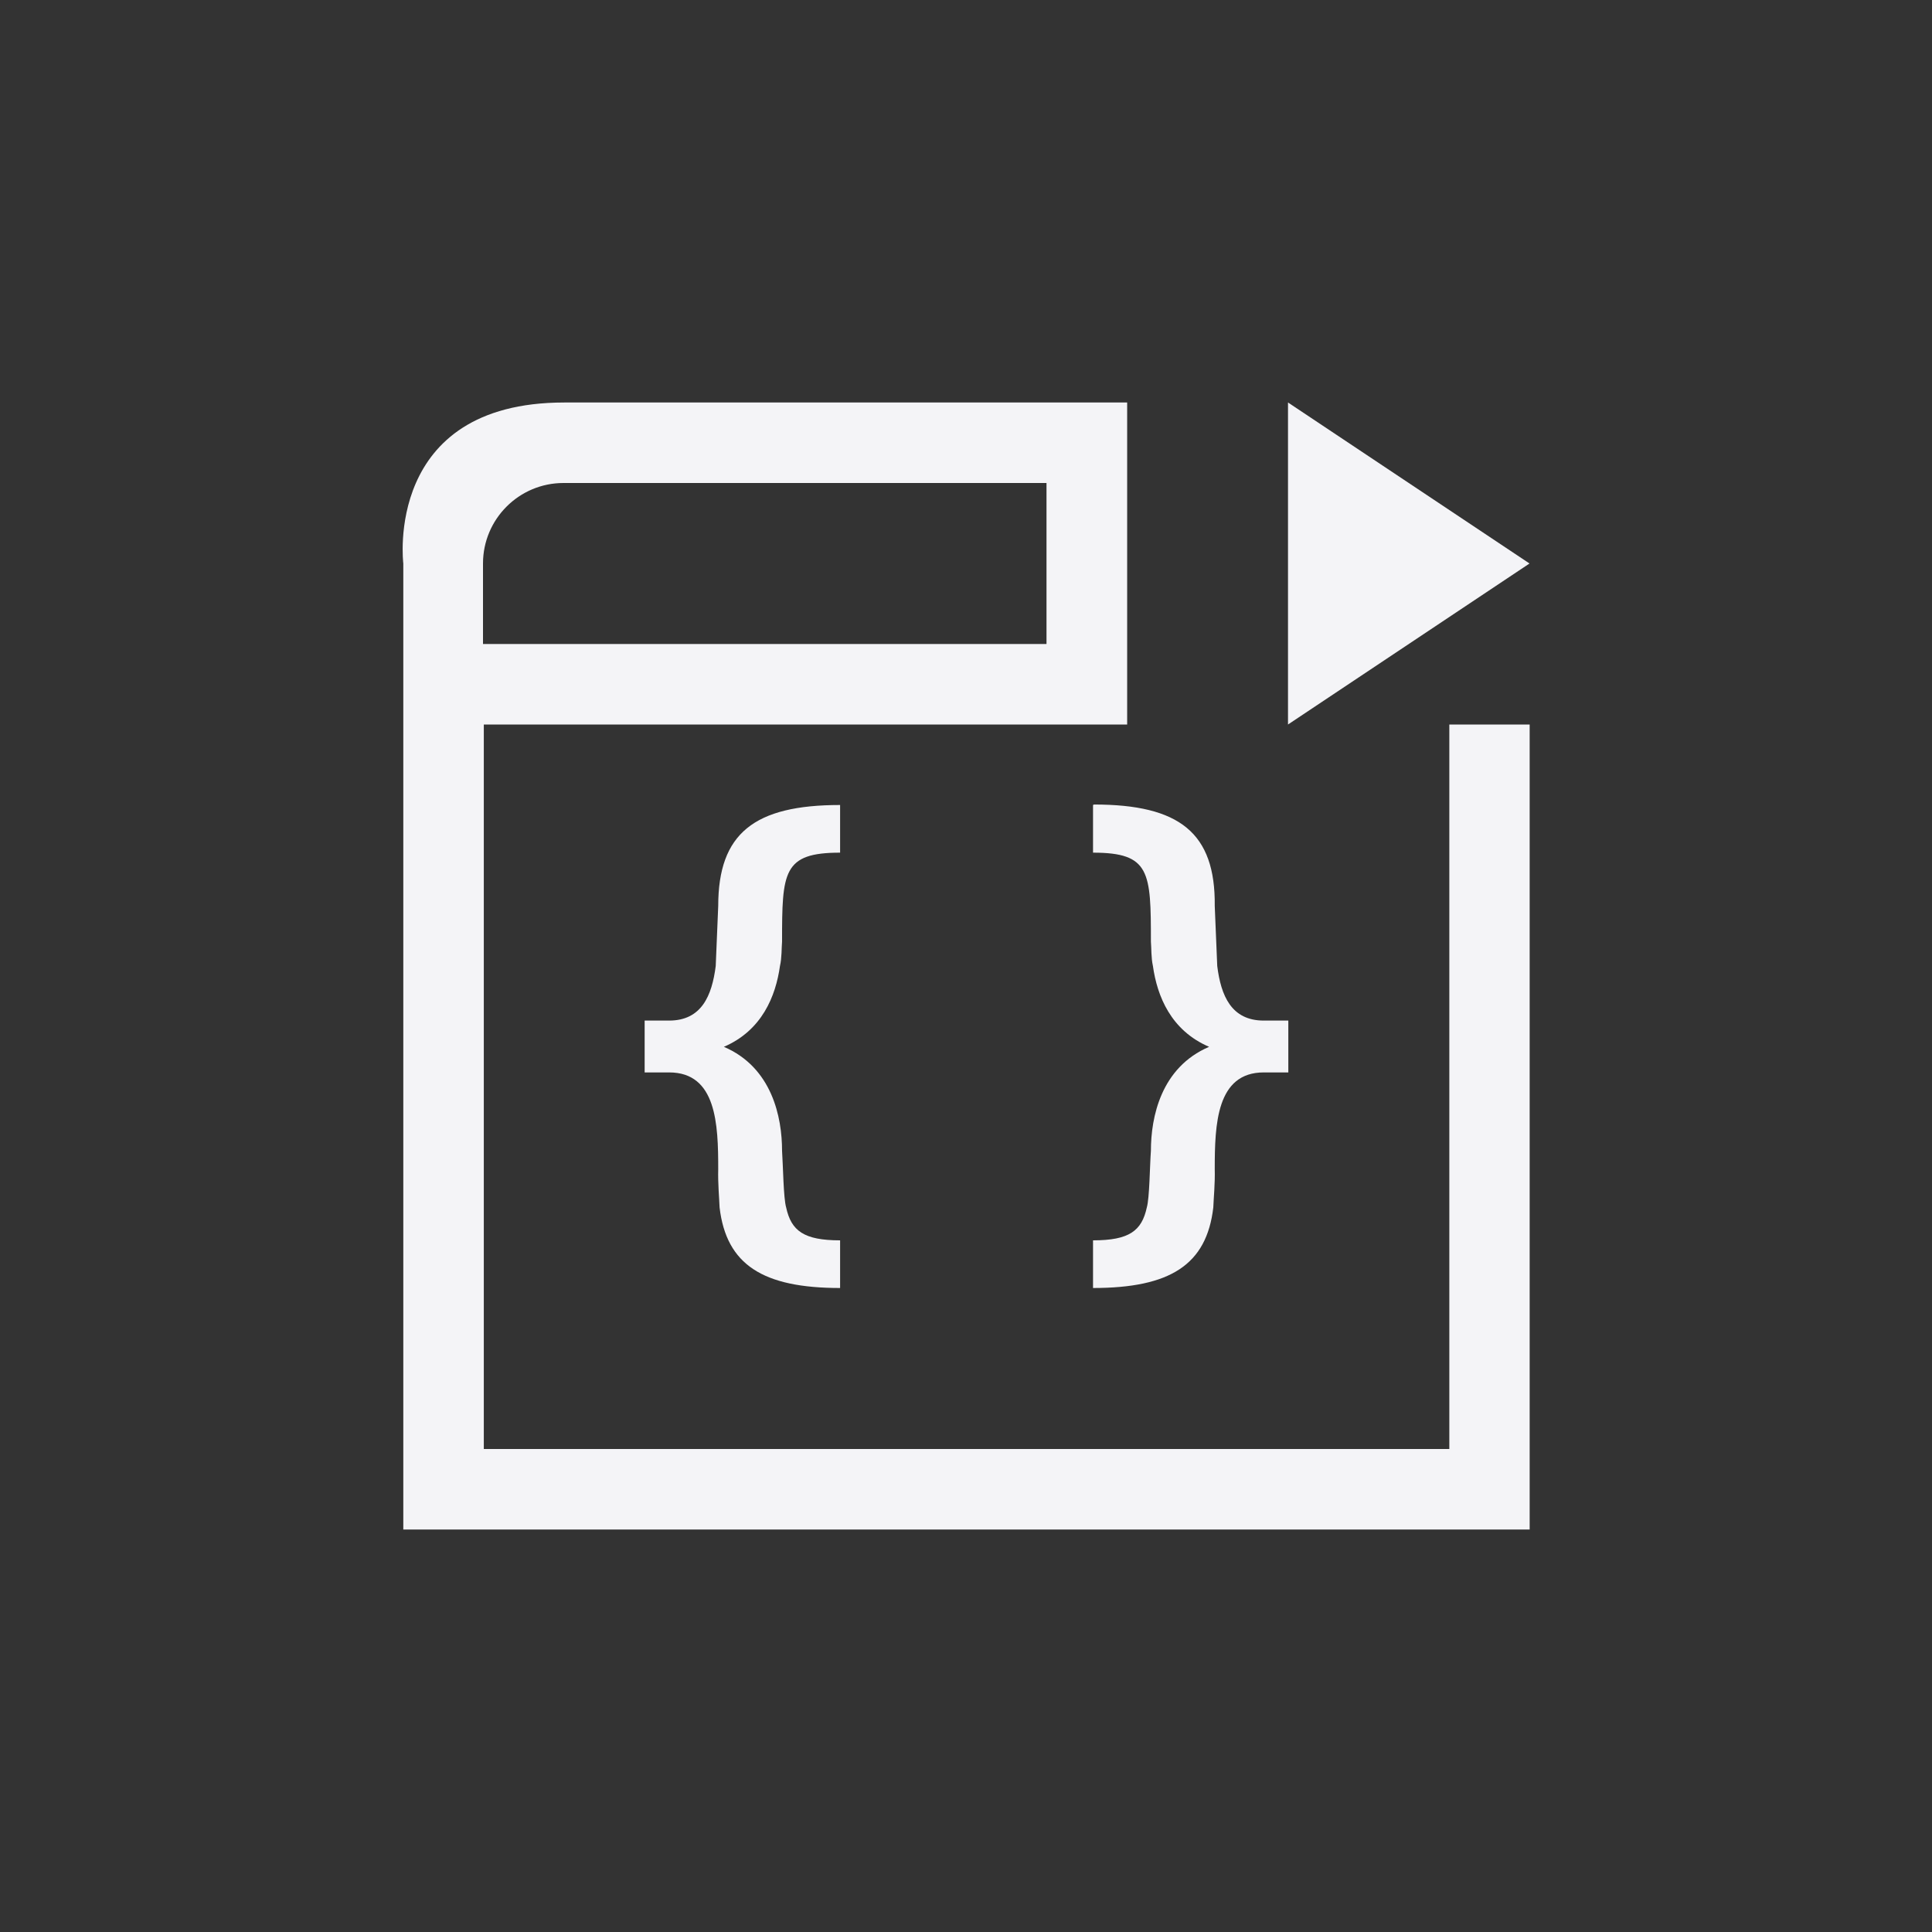 <svg xmlns="http://www.w3.org/2000/svg" width="24" height="24" viewBox="0 0 24 24">
  <rect x="0" y="0" width="24" height="24" fill="#333333" stroke="none"/>
  <g fill="none" fill-rule="evenodd">
    <polygon fill="#f4f4f7" fill-rule="nonzero" points="16 5 16 9 19 7"/>
    <path fill="#f4f4f7" fill-rule="nonzero" d="M14.002,5 L14.002,9 L6.01,9 L6.01,18 L18.004,18 L18.004,9 L19.002,9 L19.002,19 L5.01,19 L5.01,7 C5.01,7 4.761,5 7.01,5 L7.01,5 L14.002,5 Z M13,6 L7,6 C6.448,6 6,6.448 6,7 L6,7 L6,8 L13,8 L13,6 Z"/>
    <path fill="#f4f4f7" fill-rule="nonzero" d="M13.59 9.994L13.578 10 13.578 10.592C14.288 10.592 14.297 10.831 14.297 11.697 14.304 11.778 14.299 11.896 14.322 12 14.375 12.376 14.546 12.801 15.02 13.004 14.421 13.26 14.297 13.879 14.297 14.295 14.283 14.486 14.28 14.884 14.246 15 14.183 15.29 14.028 15.408 13.578 15.408L13.578 16C14.535 16 14.989 15.712 15.072 15 15.076 14.892 15.095 14.697 15.09 14.523 15.09 13.967 15.111 13.322 15.699 13.322L16.004 13.322 16.004 12.678 15.699 12.678C15.296 12.678 15.167 12.369 15.121 12 15.114 11.841 15.09 11.254 15.09 11.254 15.1 10.344 14.65 9.994 13.59 9.994zM10.436 10C9.37 10 8.922 10.352 8.922 11.254 8.922 11.254 8.897 11.841 8.891 12 8.844 12.369 8.715 12.678 8.312 12.678L8.008 12.678 8.008 13.322 8.312 13.322C8.901 13.322 8.922 13.966 8.922 14.523 8.917 14.697 8.935 14.892 8.939 15 9.023 15.712 9.478 16 10.436 16L10.436 15.408C9.986 15.408 9.829 15.29 9.766 15 9.732 14.884 9.728 14.486 9.715 14.295 9.715 13.879 9.591 13.26 8.992 13.004 9.465 12.801 9.636 12.376 9.689 12 9.713 11.896 9.708 11.778 9.715 11.697 9.715 10.831 9.725 10.592 10.436 10.592L10.436 10z"/>
  </g>
</svg>
